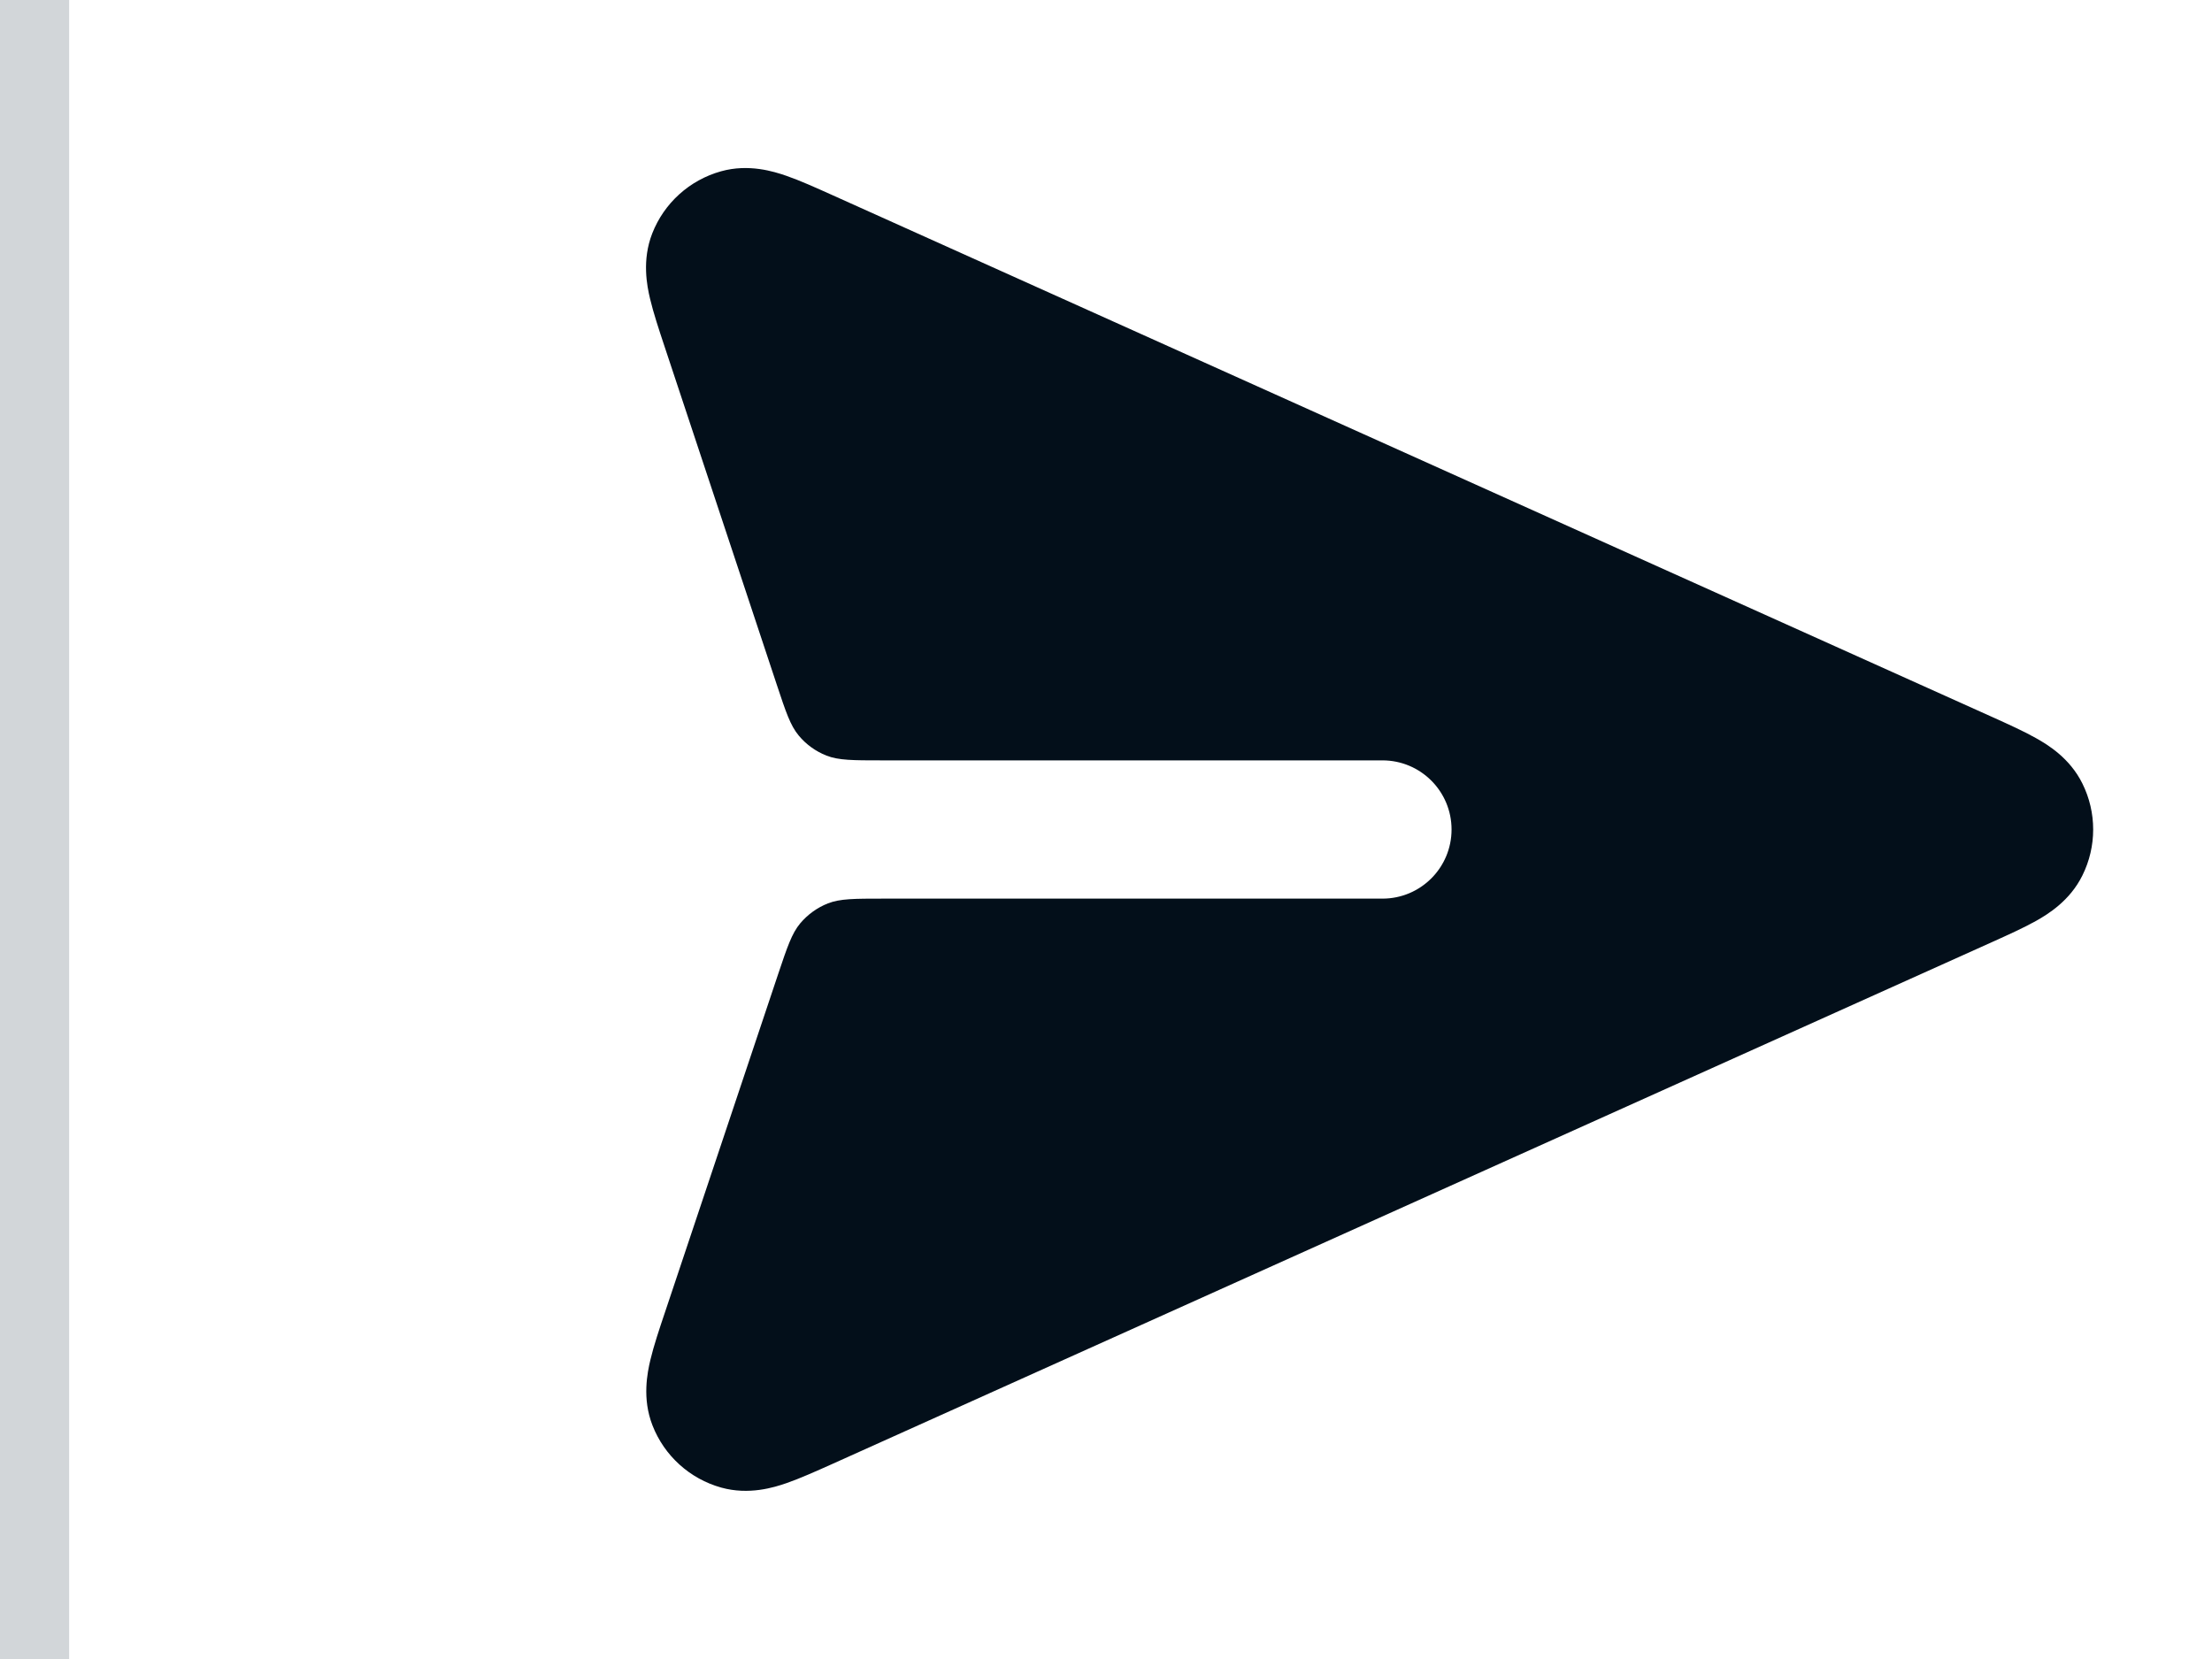 <svg width="32" height="24" viewBox="0 0 32 24" fill="none" xmlns="http://www.w3.org/2000/svg">
<path d="M30.125 12.665C30.333 12.246 30.333 11.754 30.125 11.335C29.943 10.966 29.623 10.773 29.457 10.68C29.279 10.579 29.05 10.476 28.822 10.373L12.038 2.821C11.804 2.716 11.572 2.611 11.375 2.543C11.195 2.481 10.832 2.366 10.431 2.478C9.976 2.605 9.608 2.937 9.436 3.376C9.284 3.764 9.36 4.137 9.404 4.322C9.452 4.524 9.532 4.767 9.613 5.01L11.237 9.904C11.368 10.298 11.433 10.495 11.555 10.641C11.662 10.77 11.8 10.869 11.956 10.931C12.133 11 12.341 11 12.756 11H19.999C20.552 11 20.999 11.448 20.999 12C20.999 12.552 20.552 13 19.999 13H12.775C12.361 13 12.153 13 11.977 13.069C11.822 13.13 11.684 13.23 11.576 13.358C11.455 13.503 11.389 13.699 11.257 14.092L9.62 18.984C9.538 19.227 9.457 19.47 9.409 19.672C9.365 19.858 9.287 20.231 9.439 20.62C9.61 21.06 9.979 21.393 10.433 21.52C10.835 21.632 11.199 21.518 11.38 21.455C11.576 21.387 11.809 21.282 12.044 21.177L28.822 13.627C29.05 13.524 29.279 13.421 29.457 13.321C29.623 13.227 29.943 13.034 30.125 12.665Z" fill="#030F1A"/>
<path d="M1 24V0H-1V24H1Z" fill="#D2D6D9" mask="url(#path-1-inside-1_8753_33299)"/>
</svg>

